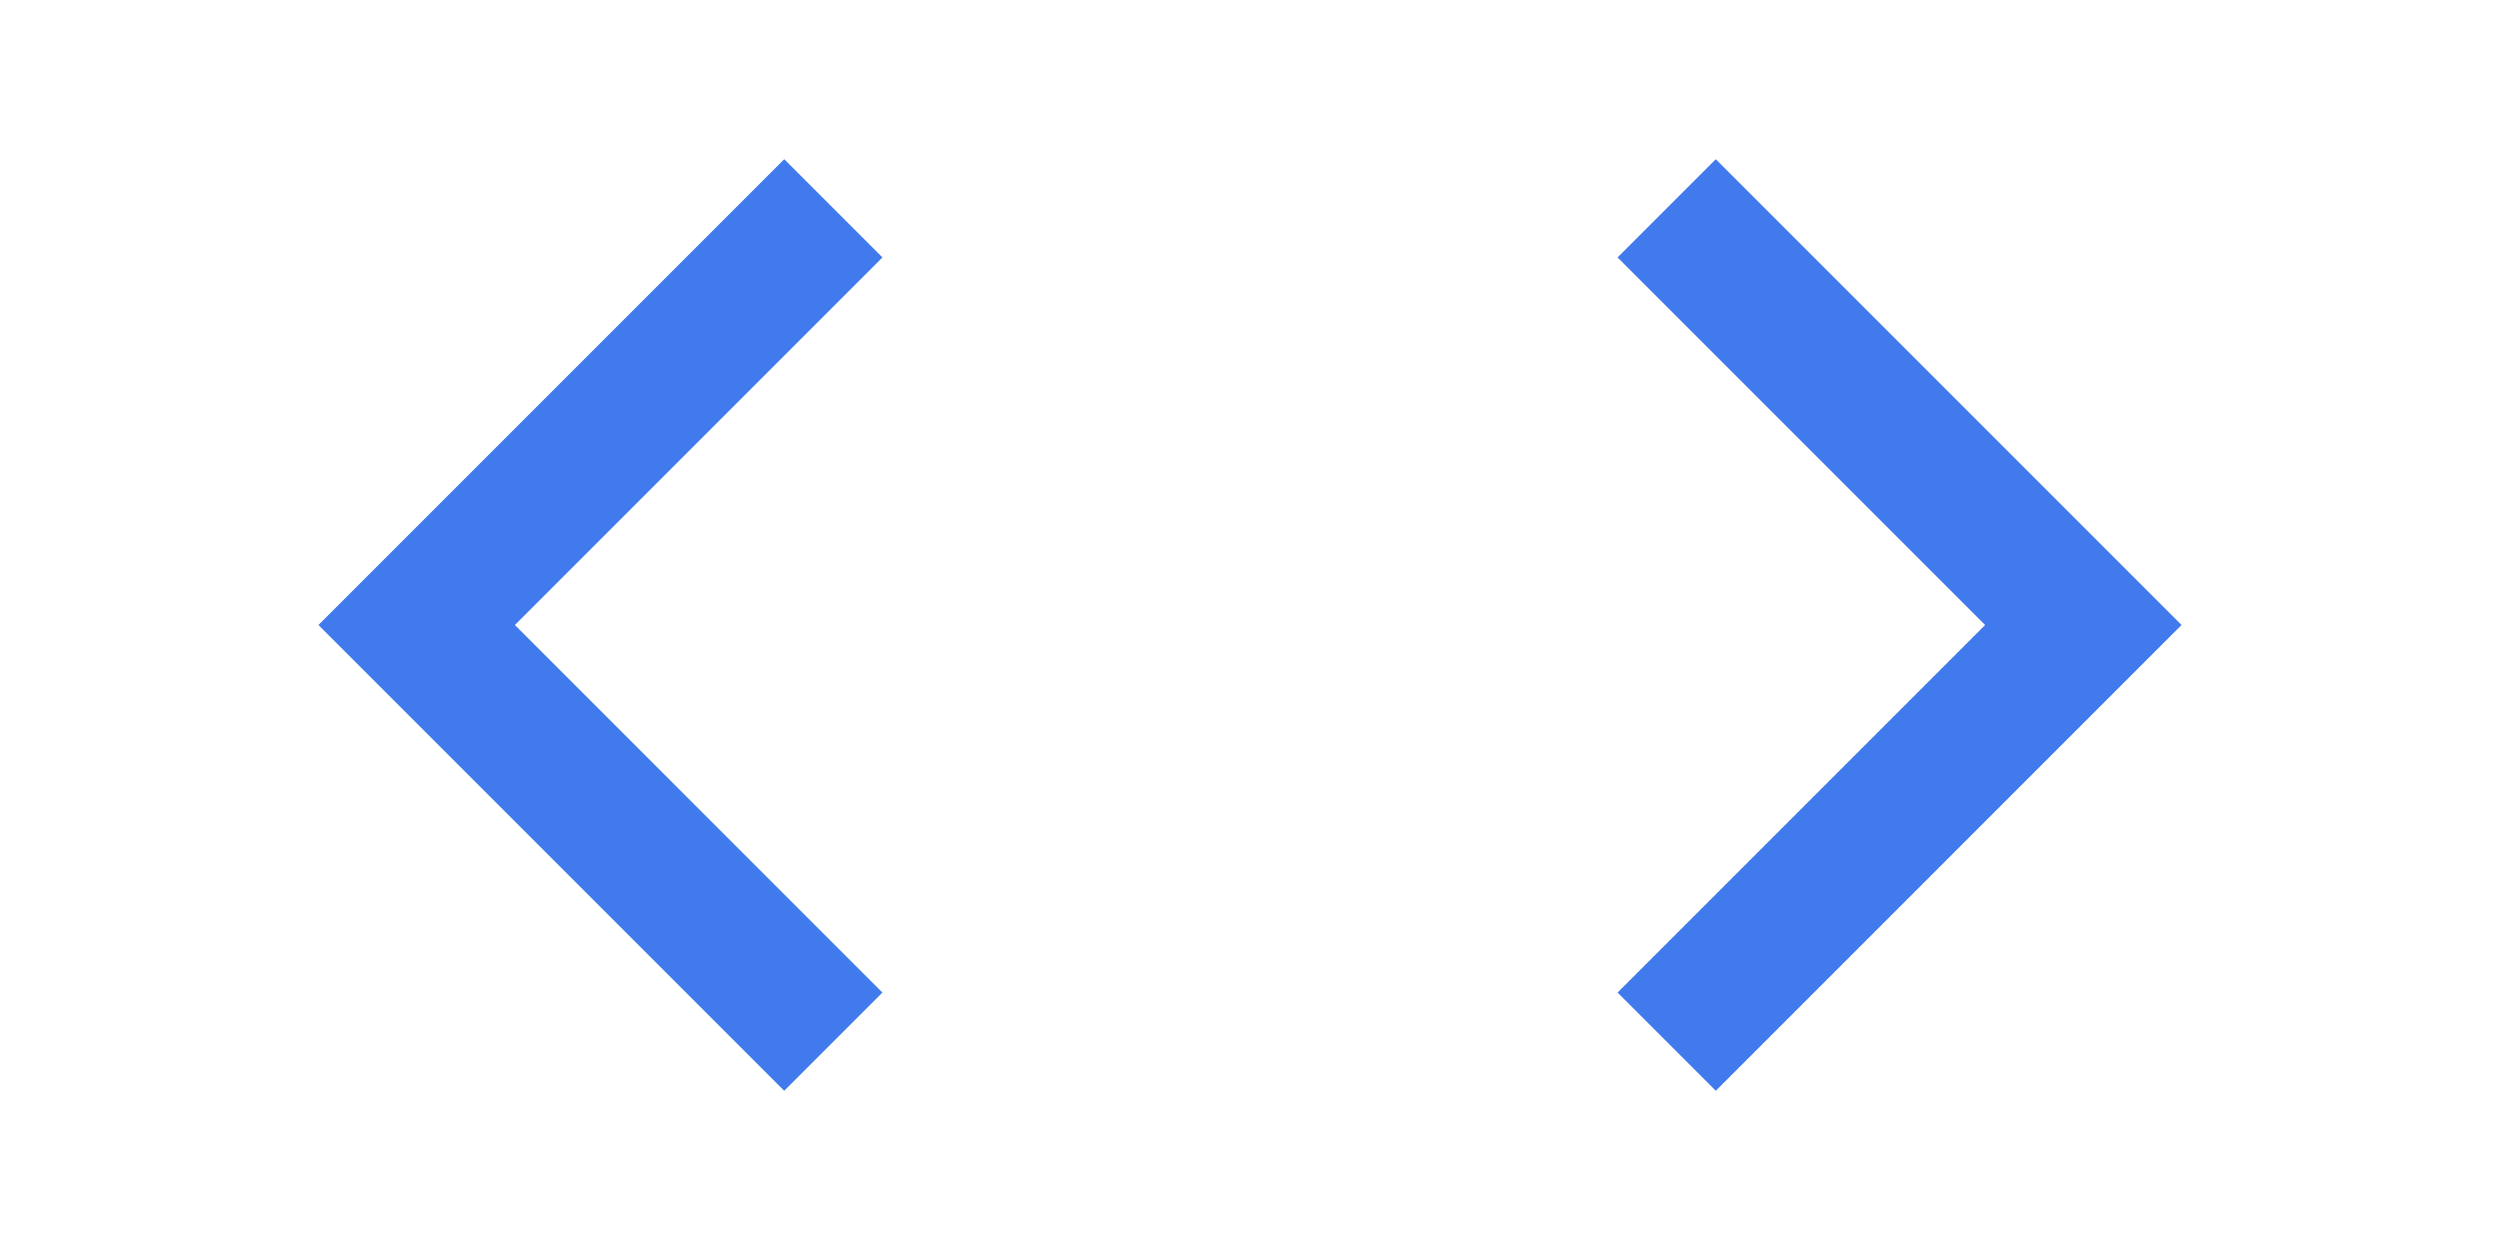 <svg width="36" height="18" viewBox="0 0 36 18" fill="none" xmlns="http://www.w3.org/2000/svg">
<path d="M24 3L30 9L24 15" stroke="#407AEC" stroke-width="2"/>
<path d="M12 3L6 9L12 15" stroke="#407AEC" stroke-width="2"/>
</svg>

